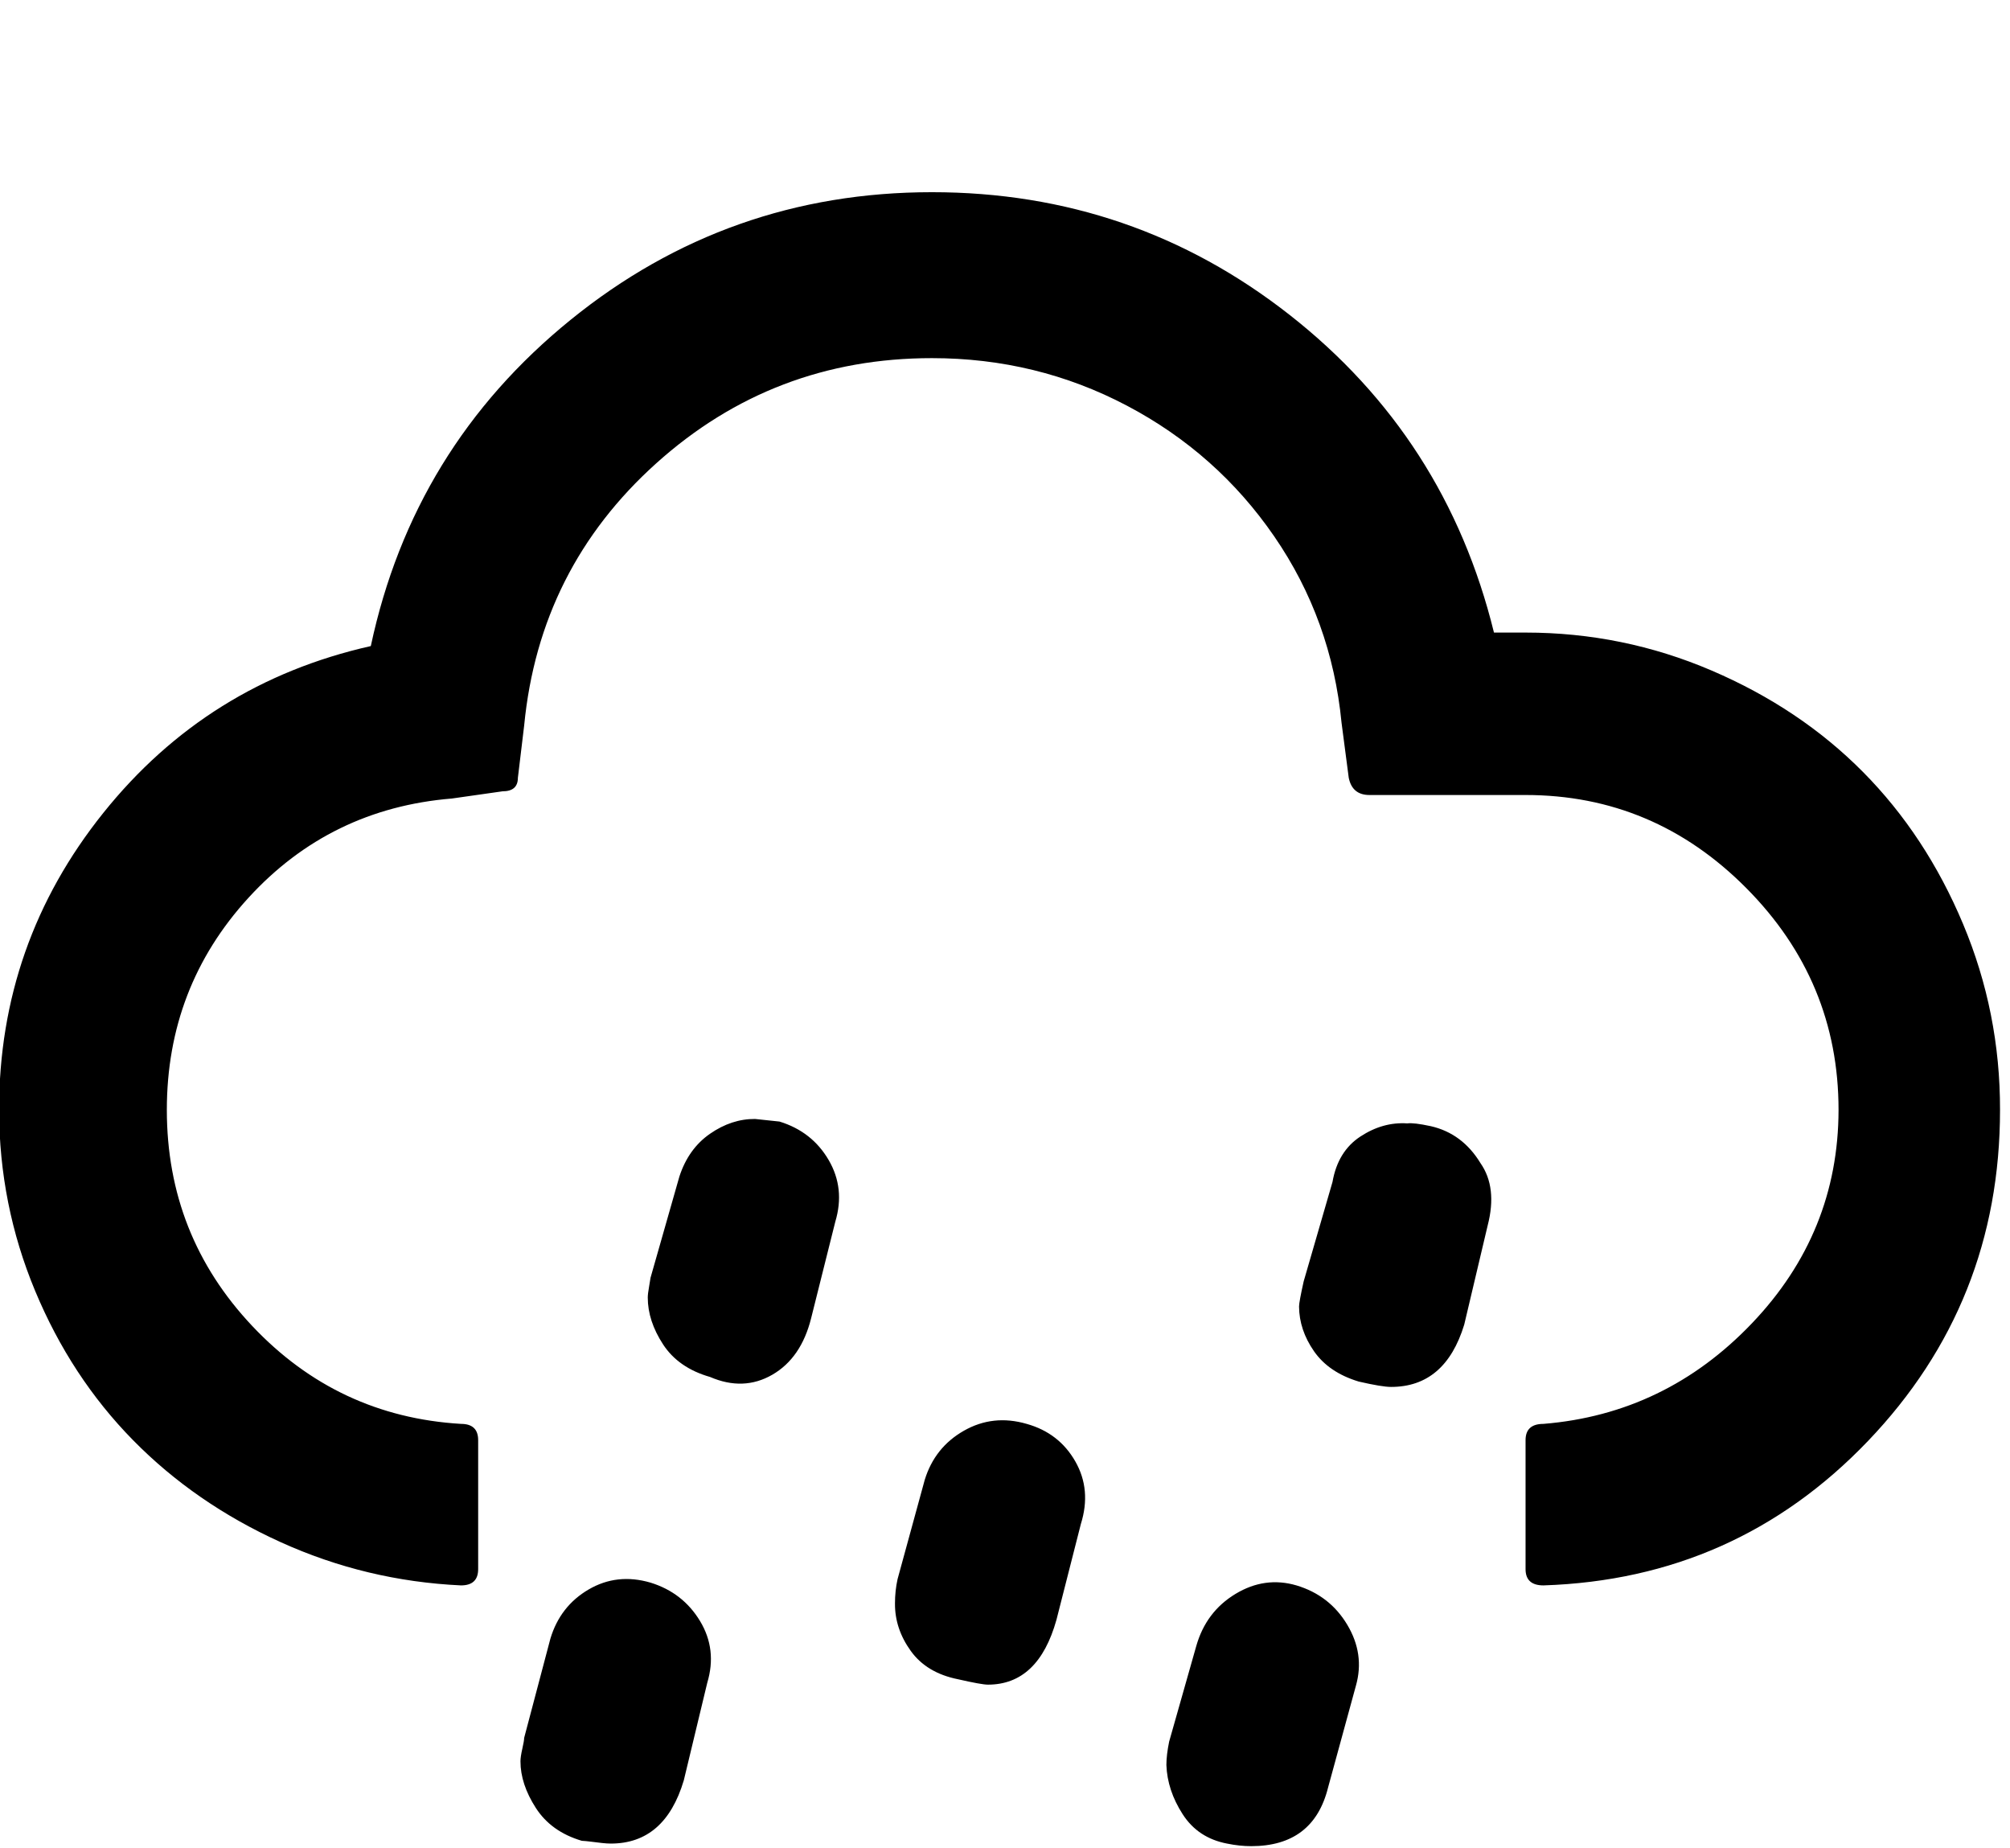 <svg height="1000" width="1087.9" xmlns="http://www.w3.org/2000/svg"><path d="m-0.5 600.6q0-90.3 56.4-160.7t144.8-90.3q22.9-107.4 108.1-176.5t195.6-69.1q108.9 0 193.6 66.4t110.6 171.9h17.1q52.7 0 100.6 20.5t82 54.9t54.2 82.3t20 100.6q0 104.5-71.5 179.2t-175.6 78.1q-9.7 0-9.7-8.8v-69.8q0-8.8 9.7-8.8q66-5.4 112.8-54.4t46.9-115.5q0-69.8-50-120.1t-119.4-50.3h-84.5q-9.3 0-11.2-9.3l-3.9-29.8q-5.4-55.7-36.4-100.8t-79.8-70.8t-105.5-25.7q-85.9 0-149.2 56.9t-71.5 141.9l-3.4 28.3q0 7.3-8.3 7.3l-27.4 3.9q-65.9 5.4-110.1 53.7t-44.2 114.8q0 67.9 46.2 116.9t113 53q9.3 0 9.3 8.8v69.8q0 8.8-9.3 8.8q-51.3-2.4-97.6-23.4t-79.9-55.2t-53-80.8t-19.5-97.9z m282.2 352.5q0-2.4 1-6.8t1-5.9l14.2-53.7q5.3-17.6 20.7-26.6t33.5-3.7q17.5 5.4 26.8 20.8t3.9 33.4l-12.7 52.8q-10.2 34.2-39.5 34.2q-2 0-4.7-0.3t-5.8-0.7t-5.2-0.5q-16.6-4.9-24.9-17.8t-8.3-25.2z m68.9-251q0-1.9 0.7-5.8t0.8-4.9l15.6-54.7q4.9-15.1 16.6-23.2t24.4-8l13.2 1.4q17.6 5.4 26.6 20.8t3.6 33.4l-13.1 52.3q-5.4 21.5-21 30.5t-33.7 1.2q-17.1-4.9-25.4-17.6t-8.3-25.4z m64 414.1q0-2.4 0.9-6.6t1-6.1l14.7-51.7q4.8-18.6 20.7-28.1t33.9-4.2q17.6 5.4 26.7 21.3t3.6 33.9l-13.2 54.2q-8.3 31.7-41.5 31.7q-3.9 0-12.7-1.9q-17.1-2.9-25.6-15.9t-8.5-26.6z m69.8-248.5q0-6.9 1.4-13.2l14.7-53.7q5.4-17.6 21.2-26.6t34-3.7q17.5 4.9 26.3 20.3t3 33.9l-13.2 51.8q-9.8 35.1-37.1 35.1q-3.4 0-16.1-2.9q-17.1-3.4-25.7-15.4t-8.5-25.6z m146.9 87.4q0-5.4 1.5-12.7l14.7-51.8q5.3-18.5 21.2-28.1t33-4.6q18 5.4 27.5 21.3t4.7 32.9l-15.1 55.2q-7.9 31.7-41.6 31.7q-6.3 0-13.1-1.4q-15.7-3-24-15.9t-8.8-26.6z m71.8-248.1q0-2.4 2.5-13.6l15.6-53.8q2.9-16.6 15.1-24.6t25.4-7.1q3.4-0.5 12.7 1.5q17.1 3.9 26.9 20q9.2 13.2 3.9 33.7l-12.7 53.7q-10.3 33.7-39.6 33.7q-4.9 0-17.5-2.9q-16.2-4.9-24.2-16.4t-8.1-24.2z"/></svg>